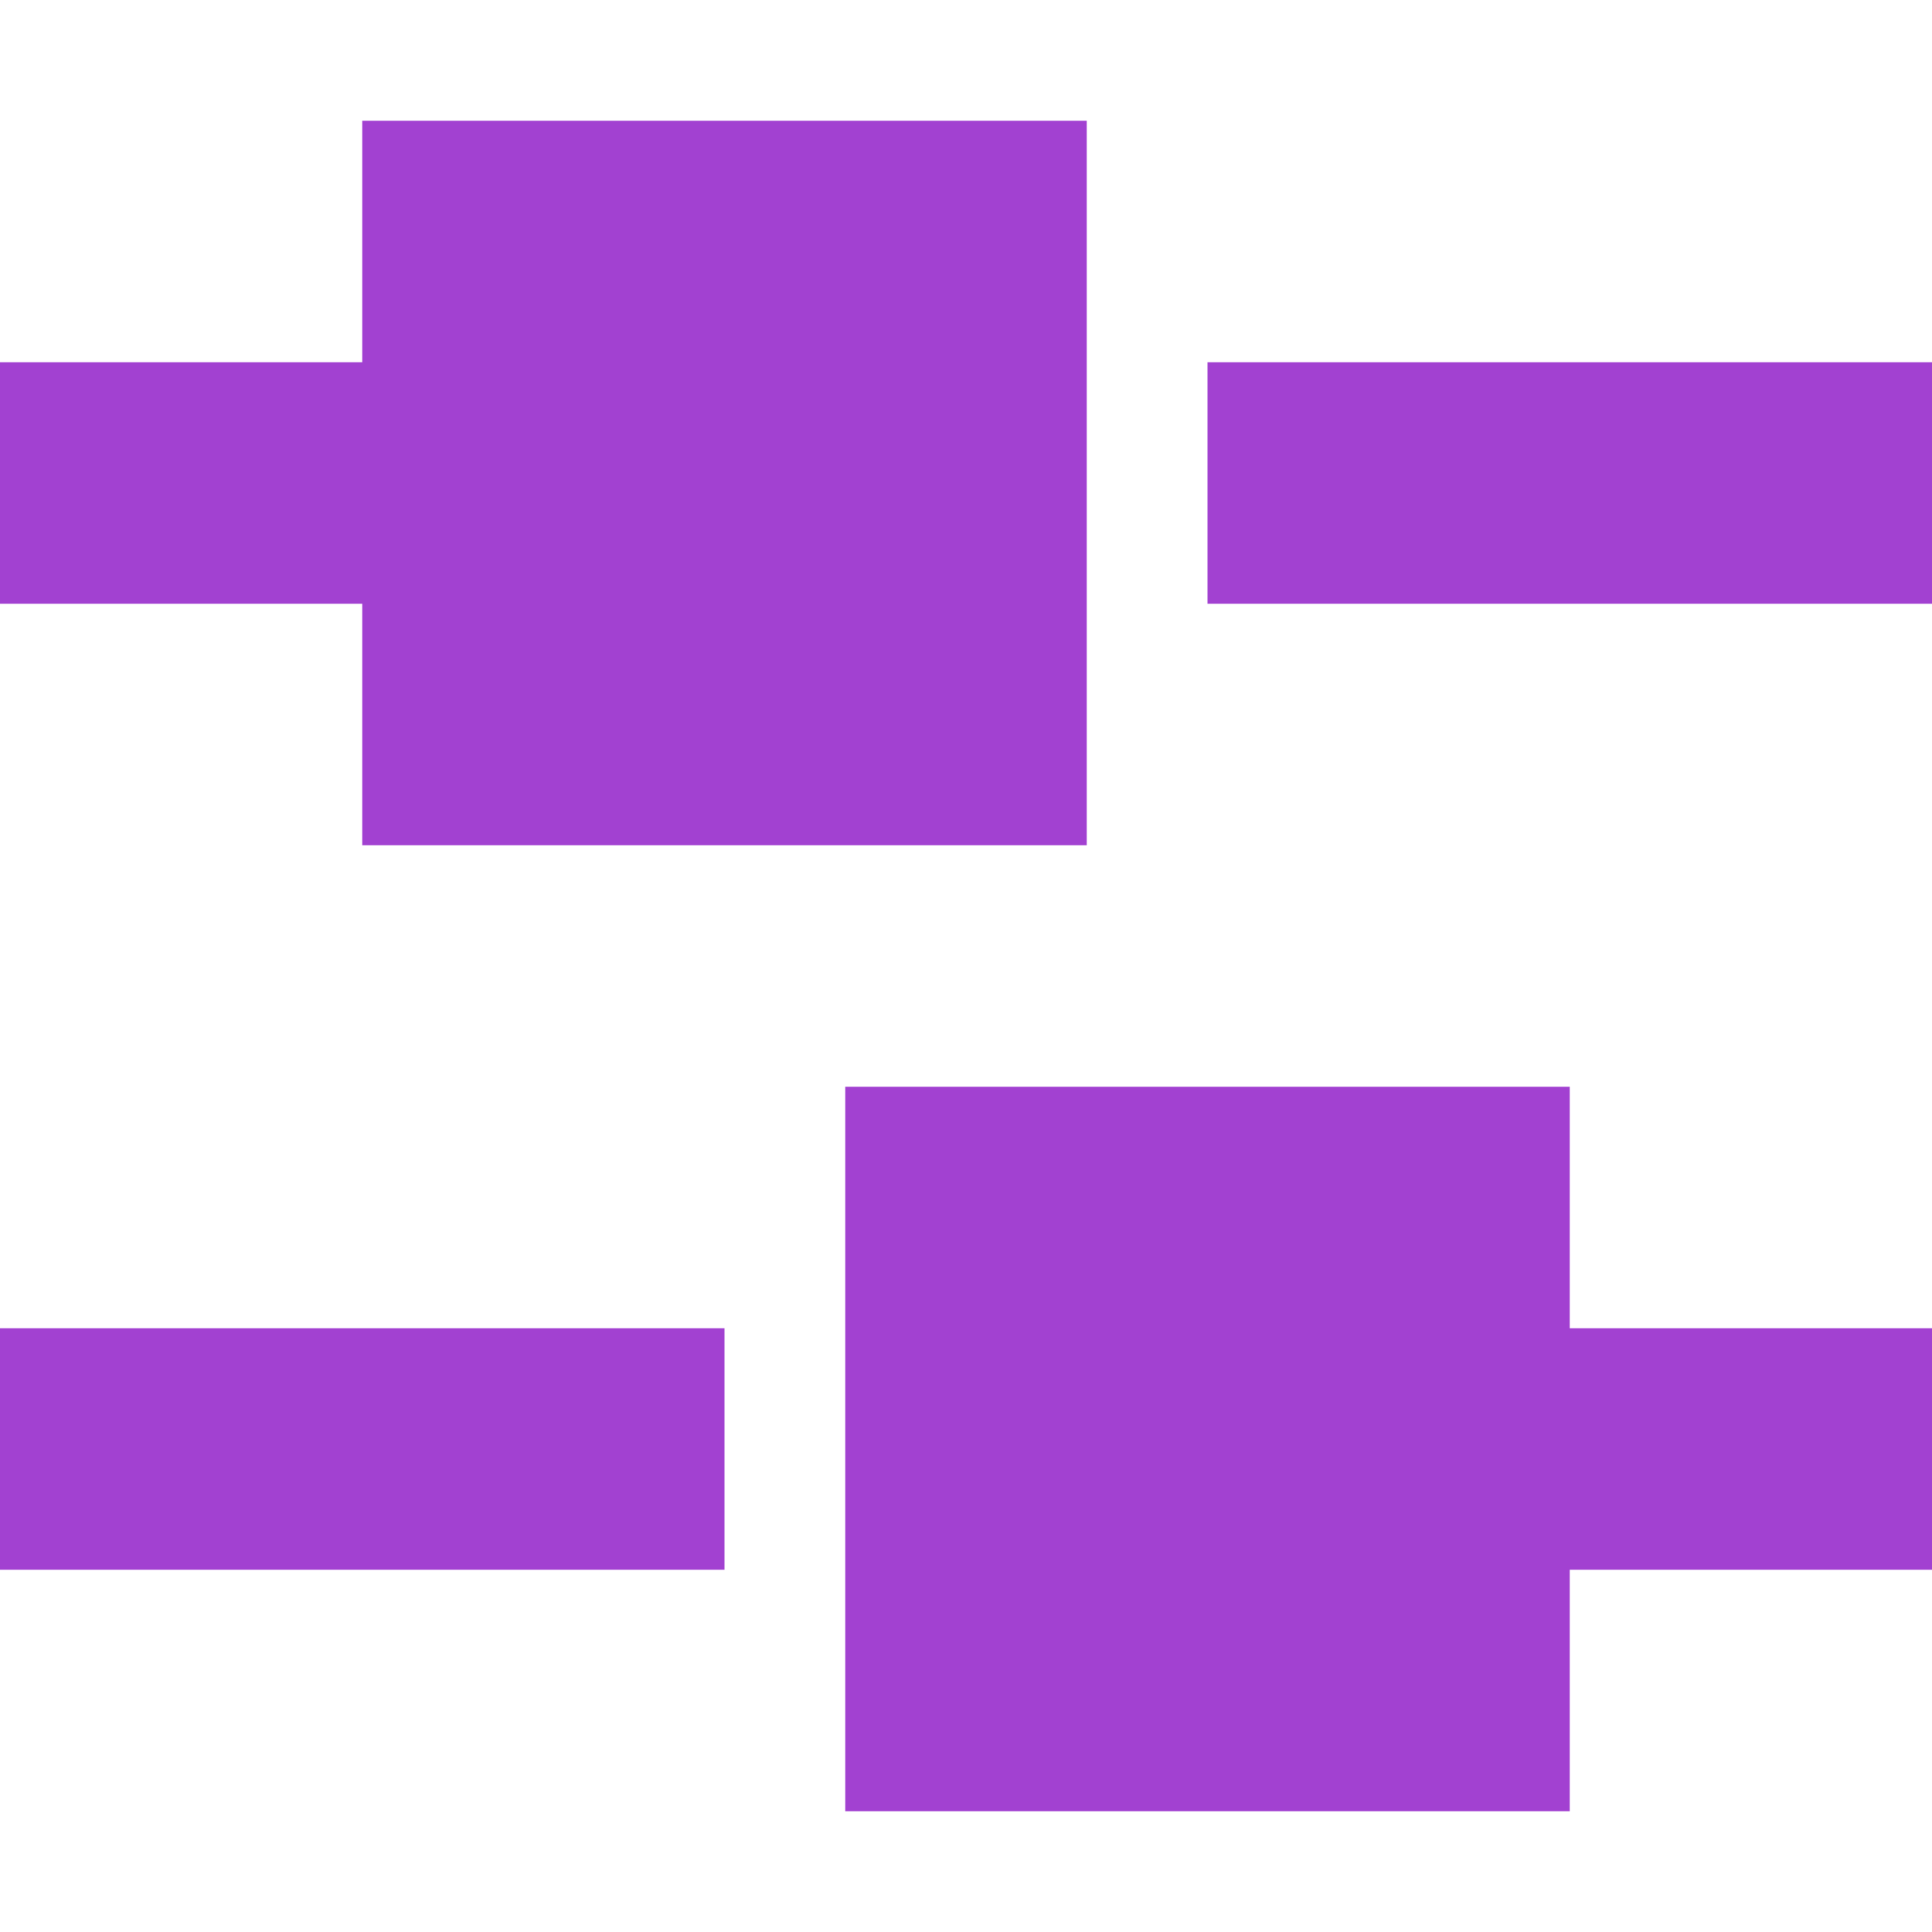 <?xml version="1.0" encoding="utf-8"?>
<!-- Generator: Adobe Illustrator 18.1.1, SVG Export Plug-In . SVG Version: 6.00 Build 0)  -->
<!DOCTYPE svg PUBLIC "-//W3C//DTD SVG 1.1//EN" "http://www.w3.org/Graphics/SVG/1.1/DTD/svg11.dtd">
<svg version="1.1" id="Layer_1" xmlns="http://www.w3.org/2000/svg" xmlns:xlink="http://www.w3.org/1999/xlink" x="0px" y="0px"
	 width="16px" height="16px" viewBox="0 0 16 16" style="enable-background:new 0 0 16 16;" xml:space="preserve">
<style type="text/css">
	.st0{fill:#A241D1;}
</style>
<g>
	<rect x="10" y="3" class="st0" width="6" height="2"/>
	<polygon class="st0" points="3,7 9,7 9,1 3,1 3,3 0,3 0,5 3,5 	"/>
	<rect y="11" class="st0" width="6" height="2"/>
	<polygon class="st0" points="13,9 7,9 7,15 13,15 13,13 16,13 16,11 13,11 	"/>
</g>
</svg>
